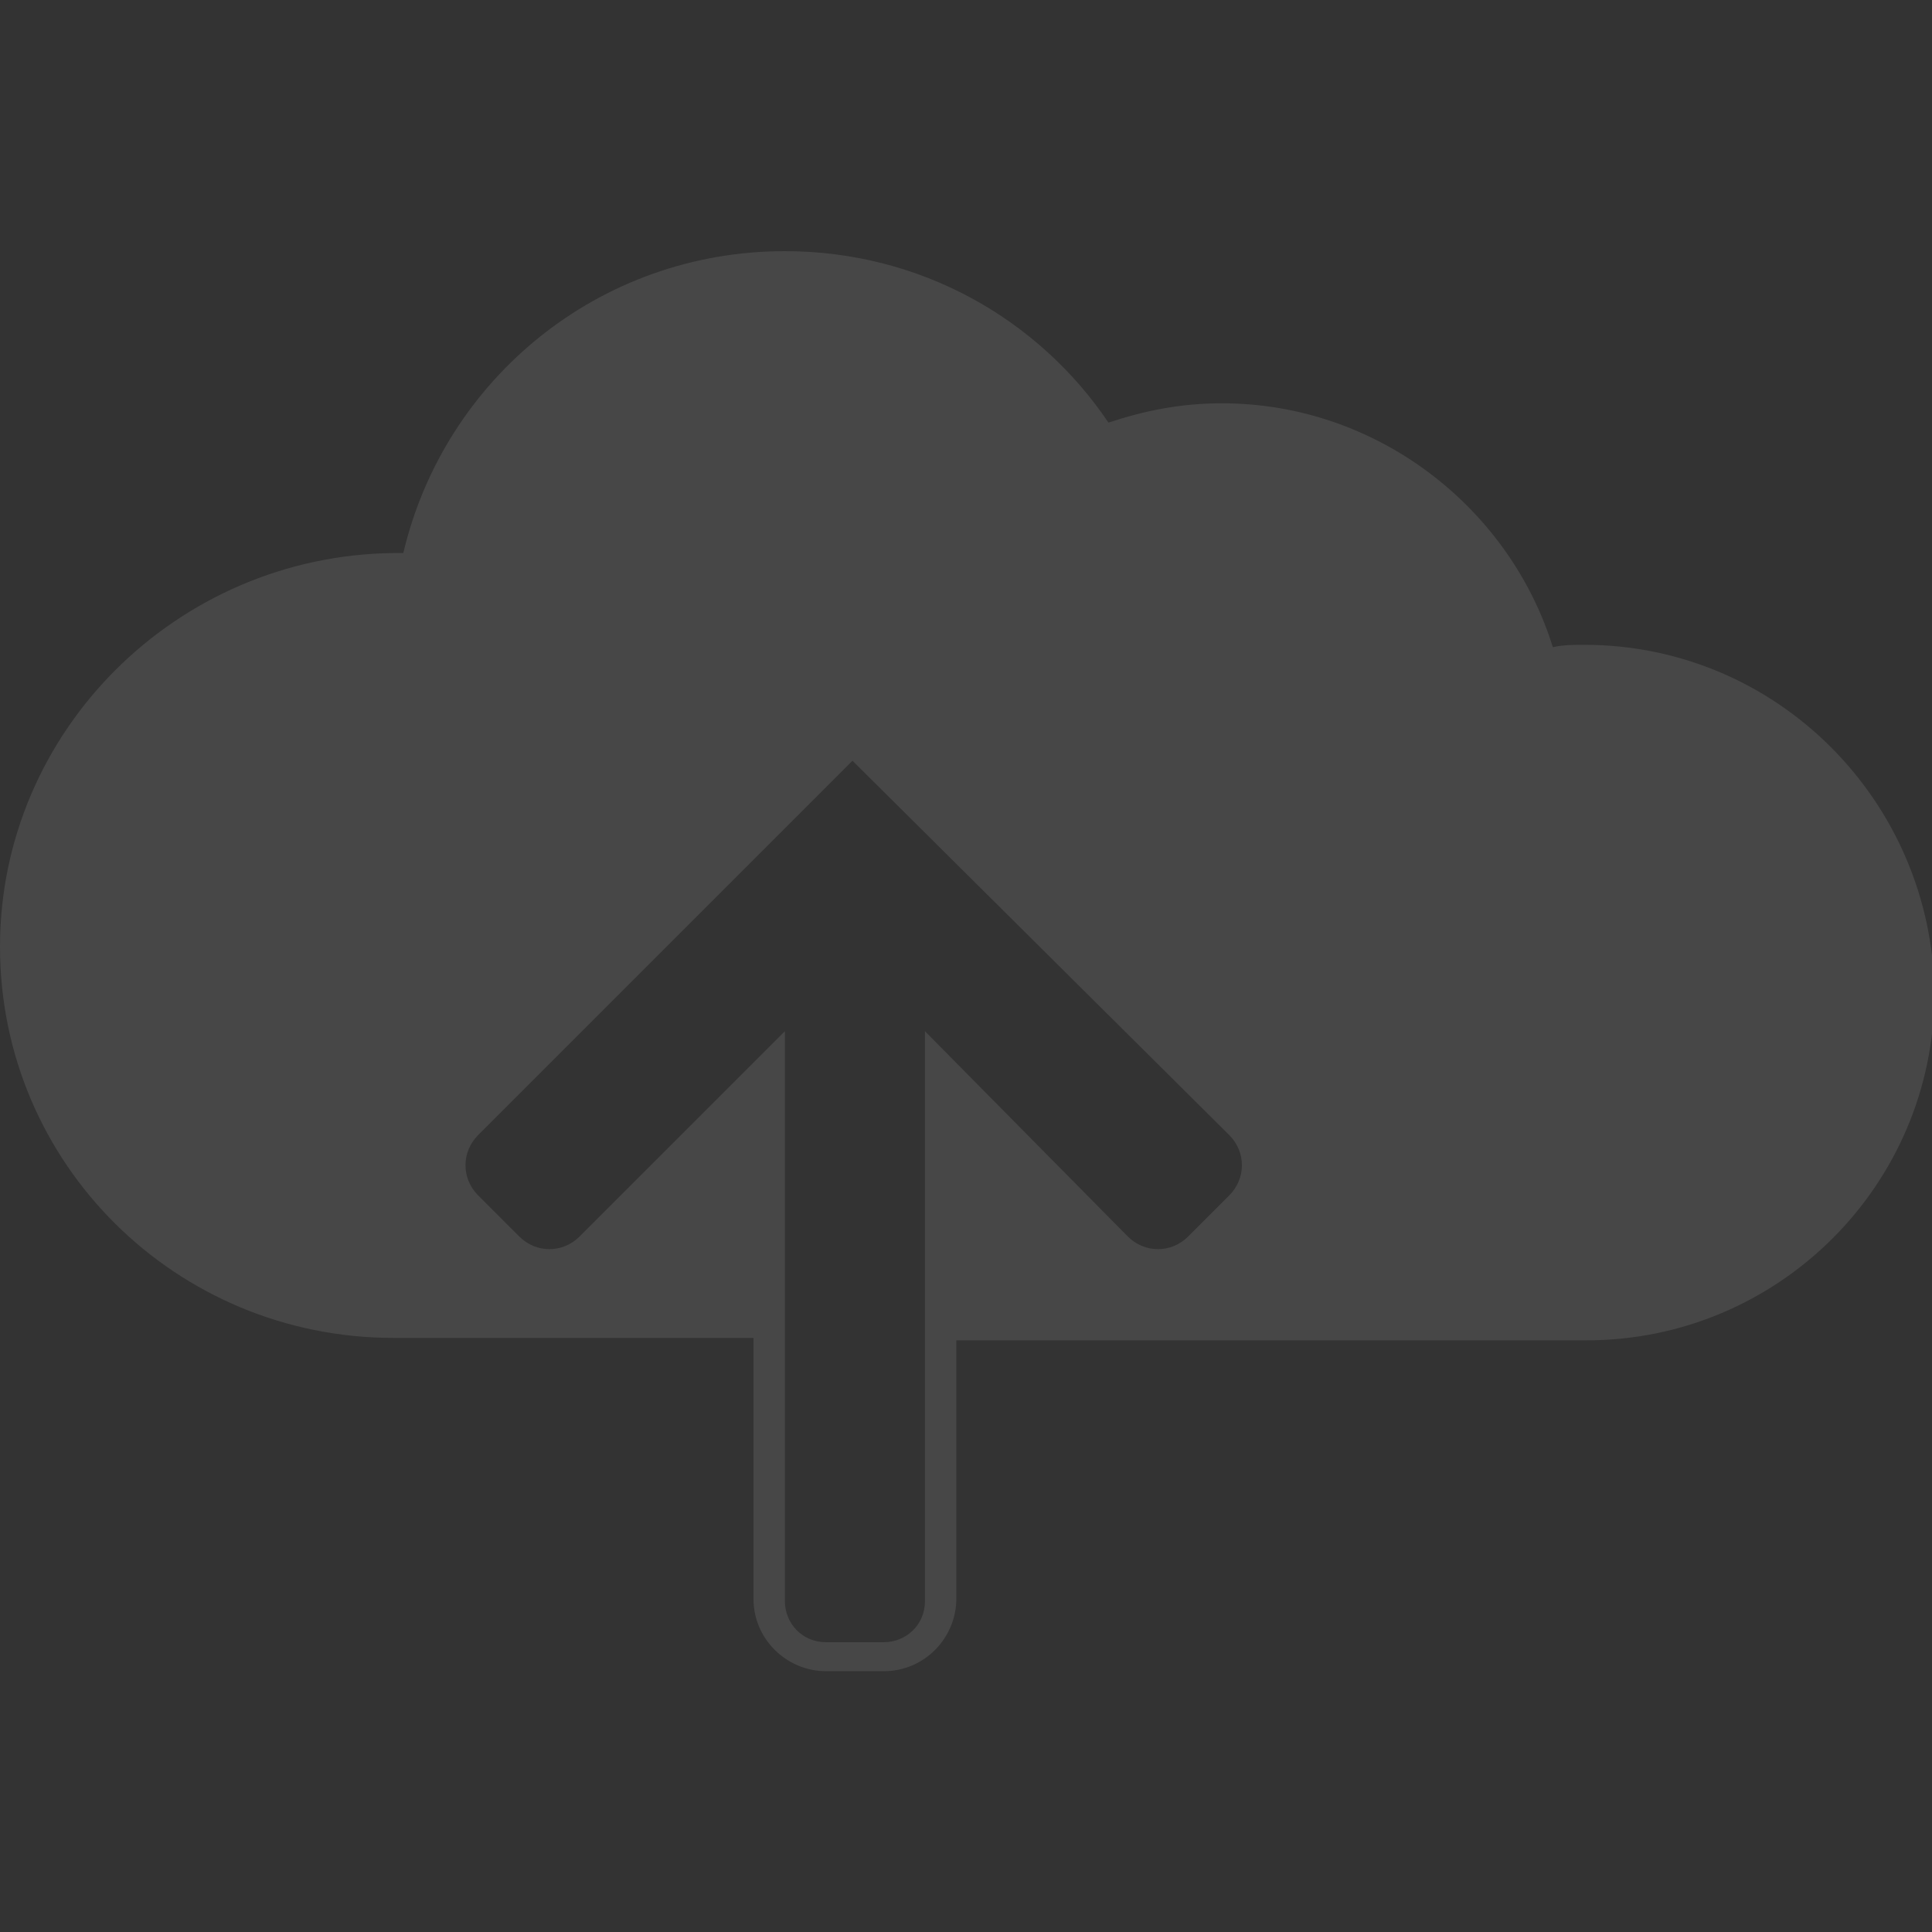 <?xml version="1.0" encoding="utf-8"?>
<!-- Generator: Adobe Illustrator 22.1.0, SVG Export Plug-In . SVG Version: 6.00 Build 0)  -->
<svg version="1.1" id="Layer_1" xmlns="http://www.w3.org/2000/svg" xmlns:xlink="http://www.w3.org/1999/xlink" x="0px" y="0px"
	 viewBox="0 0 80 80" style="enable-background:new 0 0 80 80;" xml:space="preserve">
<rect x="0" y="0" width="80" height="80" fill="#333333" stroke="none"/>
<style type="text/css">
	.st0{opacity:0.1;fill:#FFFFFF;}
</style>
<path class="st0" d="M65.6,26.7c-0.4,0-0.9,0-1.3,0.1c-1.8-5.8-7.3-10.1-13.7-10.1c-1.7,0-3.2,0.3-4.7,0.8
	c-2.9-4.3-7.8-7.1-13.4-7.1c-7.7,0-14.1,5.3-15.8,12.5c-0.1,0-0.3,0-0.4,0C7.3,23,0,30.3,0,39.2c0,9,7.3,16.2,16.3,16.2h14.9v10.8
	c0,1.7,1.4,3,3,3h2.4c1.7,0,3-1.4,3-3V55.5h26.1c7.9,0,14.4-6.4,14.4-14.4C80,33.2,73.6,26.7,65.6,26.7z M38.3,42.7v23.6
	c0,1-0.8,1.7-1.7,1.7h-2.4c-1,0-1.7-0.8-1.7-1.7V42.7l-8.5,8.5c-0.7,0.7-1.8,0.7-2.5,0l-1.7-1.7c-0.7-0.7-0.7-1.8,0-2.5l15.5-15.5
	L50.9,47c0.7,0.7,0.7,1.8,0,2.5l-1.7,1.7c-0.7,0.7-1.8,0.7-2.5,0L38.3,42.7z"/>
</svg>
